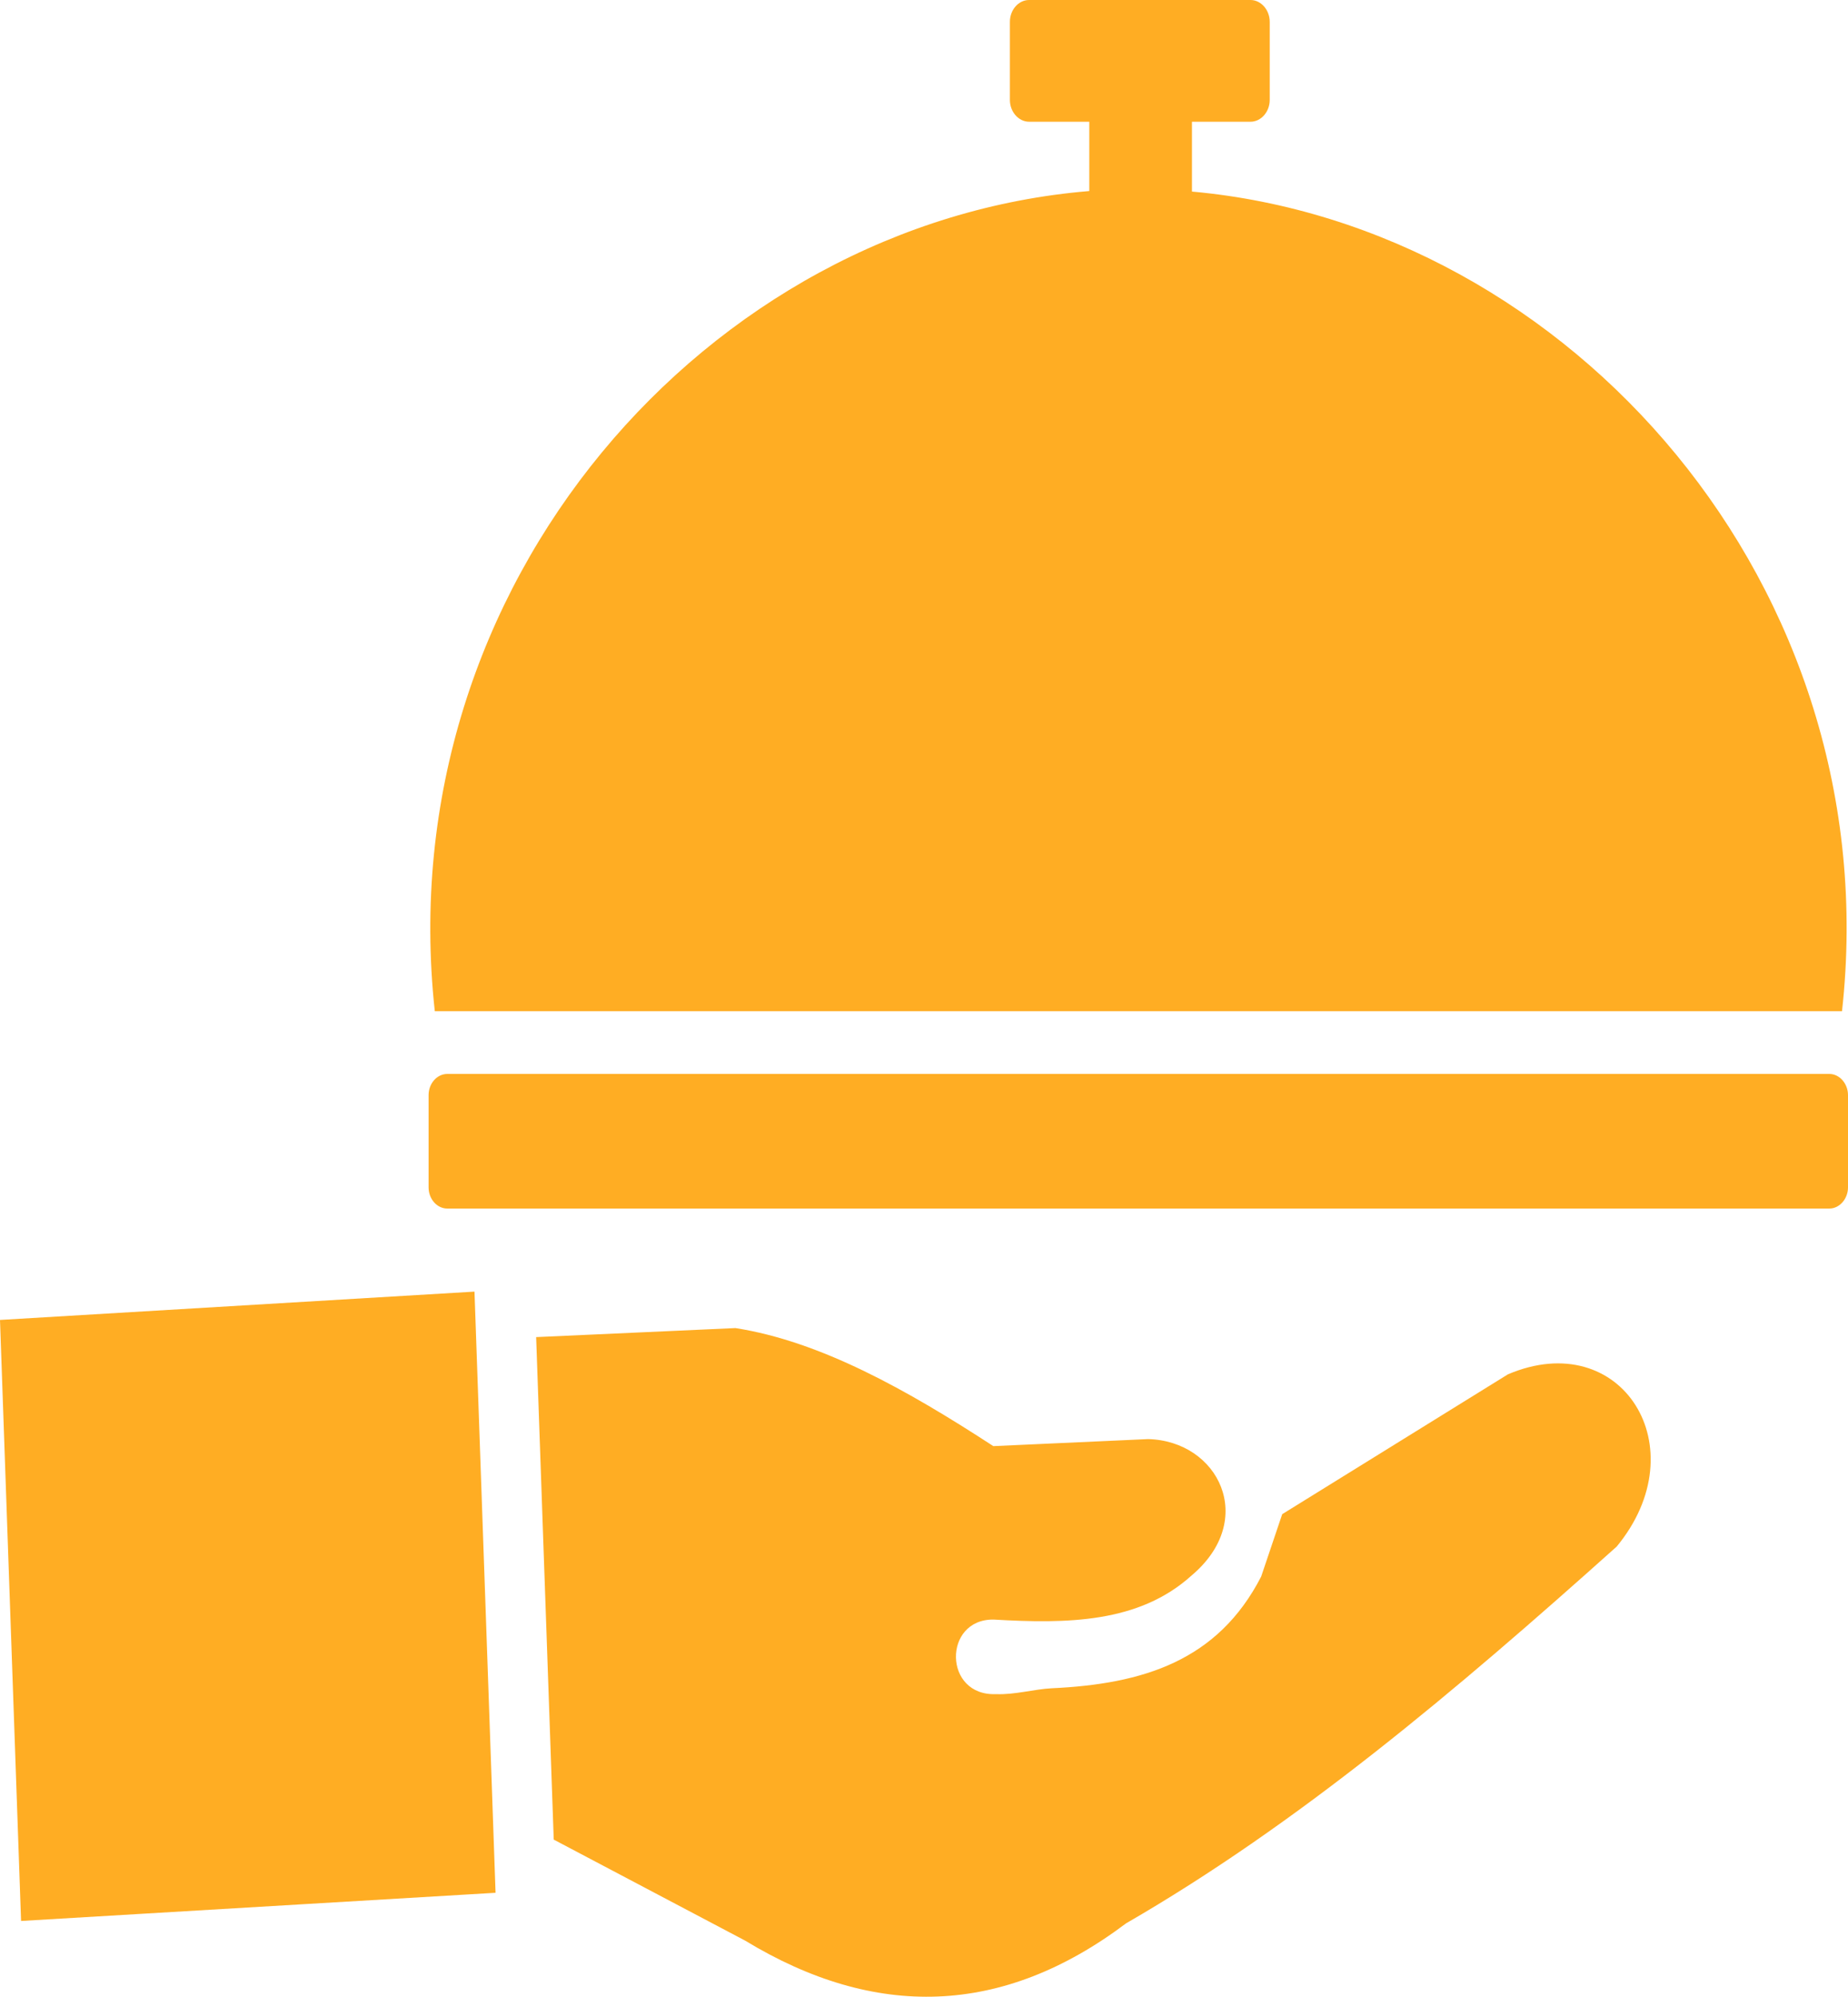 <svg width="25" height="27" viewBox="0 0 25 27" fill="none" xmlns="http://www.w3.org/2000/svg">
<path fill-rule="evenodd" clip-rule="evenodd" d="M7.491 24.872L7.253 18.078L9.949 17.956C11.1 18.136 12.266 18.789 13.438 19.552L15.531 19.457C16.482 19.48 17.017 20.546 16.119 21.302C15.407 21.945 14.437 21.955 13.44 21.897C12.754 21.89 12.76 22.935 13.475 22.905C13.723 22.916 13.991 22.838 14.225 22.826C15.464 22.769 16.475 22.455 17.061 21.316L17.346 20.472L20.4 18.581C21.938 17.928 22.974 19.573 21.871 20.91C19.68 22.872 17.558 24.662 15.234 26.004C13.558 27.265 11.837 27.304 10.079 26.237L7.491 24.872ZM6.051 14.52H24.748C24.886 14.52 25 14.652 25 14.806V16.054C25 16.208 24.886 16.34 24.748 16.34H6.051C5.912 16.34 5.798 16.211 5.798 16.054V14.806C5.798 14.649 5.912 14.52 6.051 14.52ZM16.125 2.59C21.244 3.053 25.555 7.93 24.919 13.672H5.882C5.253 7.893 9.58 3.009 14.736 2.583V1.646H13.922C13.78 1.646 13.662 1.513 13.662 1.351V0.295C13.662 0.134 13.778 0 13.922 0H16.917C17.059 0 17.177 0.134 17.177 0.295V1.351C17.177 1.513 17.059 1.646 16.917 1.646H16.125V2.59ZM0 17.846L6.419 17.463L6.704 25.591L0.285 25.972L0 17.846Z" fill="#FFAD23"/>
</svg>
